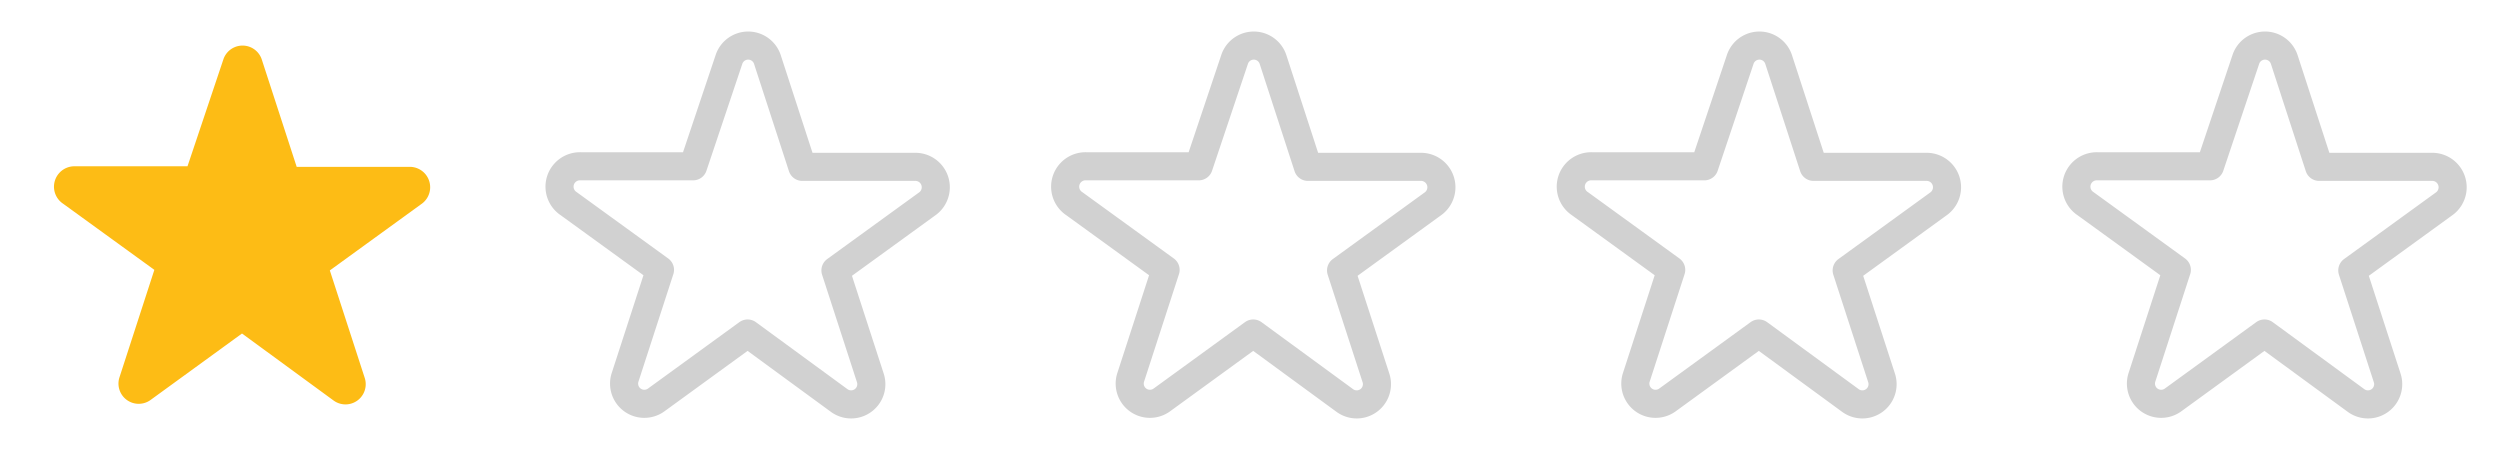 <svg width="89" height="16" fill="none" xmlns="http://www.w3.org/2000/svg"><g clip-path="url(#a)" clip-rule="evenodd"><path fill-rule="evenodd" d="M7.948 2.127a.72.72 0 0 1 1.374 0l1.24 3.813h4a.727.727 0 0 1 .426 1.333l-3.246 2.354 1.24 3.82a.72.72 0 0 1-1.114.806l-3.253-2.38-3.247 2.36a.72.72 0 0 1-1.113-.806l1.24-3.82-3.247-2.354a.727.727 0 0 1 .427-1.333h4l1.273-3.793Z" fill="#FDBC15"/><path d="M25.948 2.127a.72.72 0 0 1 1.374 0l1.24 3.813h4a.727.727 0 0 1 .426 1.333l-3.246 2.354 1.24 3.82a.72.72 0 0 1-1.114.806l-3.253-2.38-3.247 2.36a.72.72 0 0 1-1.113-.806l1.24-3.82-3.247-2.354a.726.726 0 0 1 .427-1.333h4l1.273-3.793ZM43.948 2.127a.72.72 0 0 1 1.374 0l1.24 3.813h4a.727.727 0 0 1 .426 1.333l-3.246 2.354 1.24 3.82a.72.72 0 0 1-1.114.806l-3.253-2.38-3.247 2.36a.72.72 0 0 1-1.113-.806l1.24-3.82-3.247-2.354a.726.726 0 0 1 .427-1.333h4l1.273-3.793ZM61.948 2.127a.72.72 0 0 1 1.374 0l1.24 3.813h4a.727.727 0 0 1 .426 1.333l-3.246 2.354 1.24 3.82a.72.72 0 0 1-1.114.806l-3.253-2.38-3.247 2.36a.72.72 0 0 1-1.113-.806l1.24-3.82-3.247-2.354a.726.726 0 0 1 .427-1.333h4l1.273-3.793ZM79.948 2.127a.72.72 0 0 1 1.374 0l1.24 3.813h4a.727.727 0 0 1 .426 1.333l-3.246 2.354 1.24 3.82a.72.72 0 0 1-1.114.806l-3.253-2.38-3.247 2.36a.72.72 0 0 1-1.113-.806l1.24-3.82-3.247-2.354a.726.726 0 0 1 .427-1.333h4l1.273-3.793Z" stroke="#D1D1D1" stroke-linecap="round" stroke-linejoin="round"/></g><defs><clipPath id="a"><path fill="#fff" transform="translate(.615)" d="M0 0h88v16H0z"/></clipPath></defs></svg>